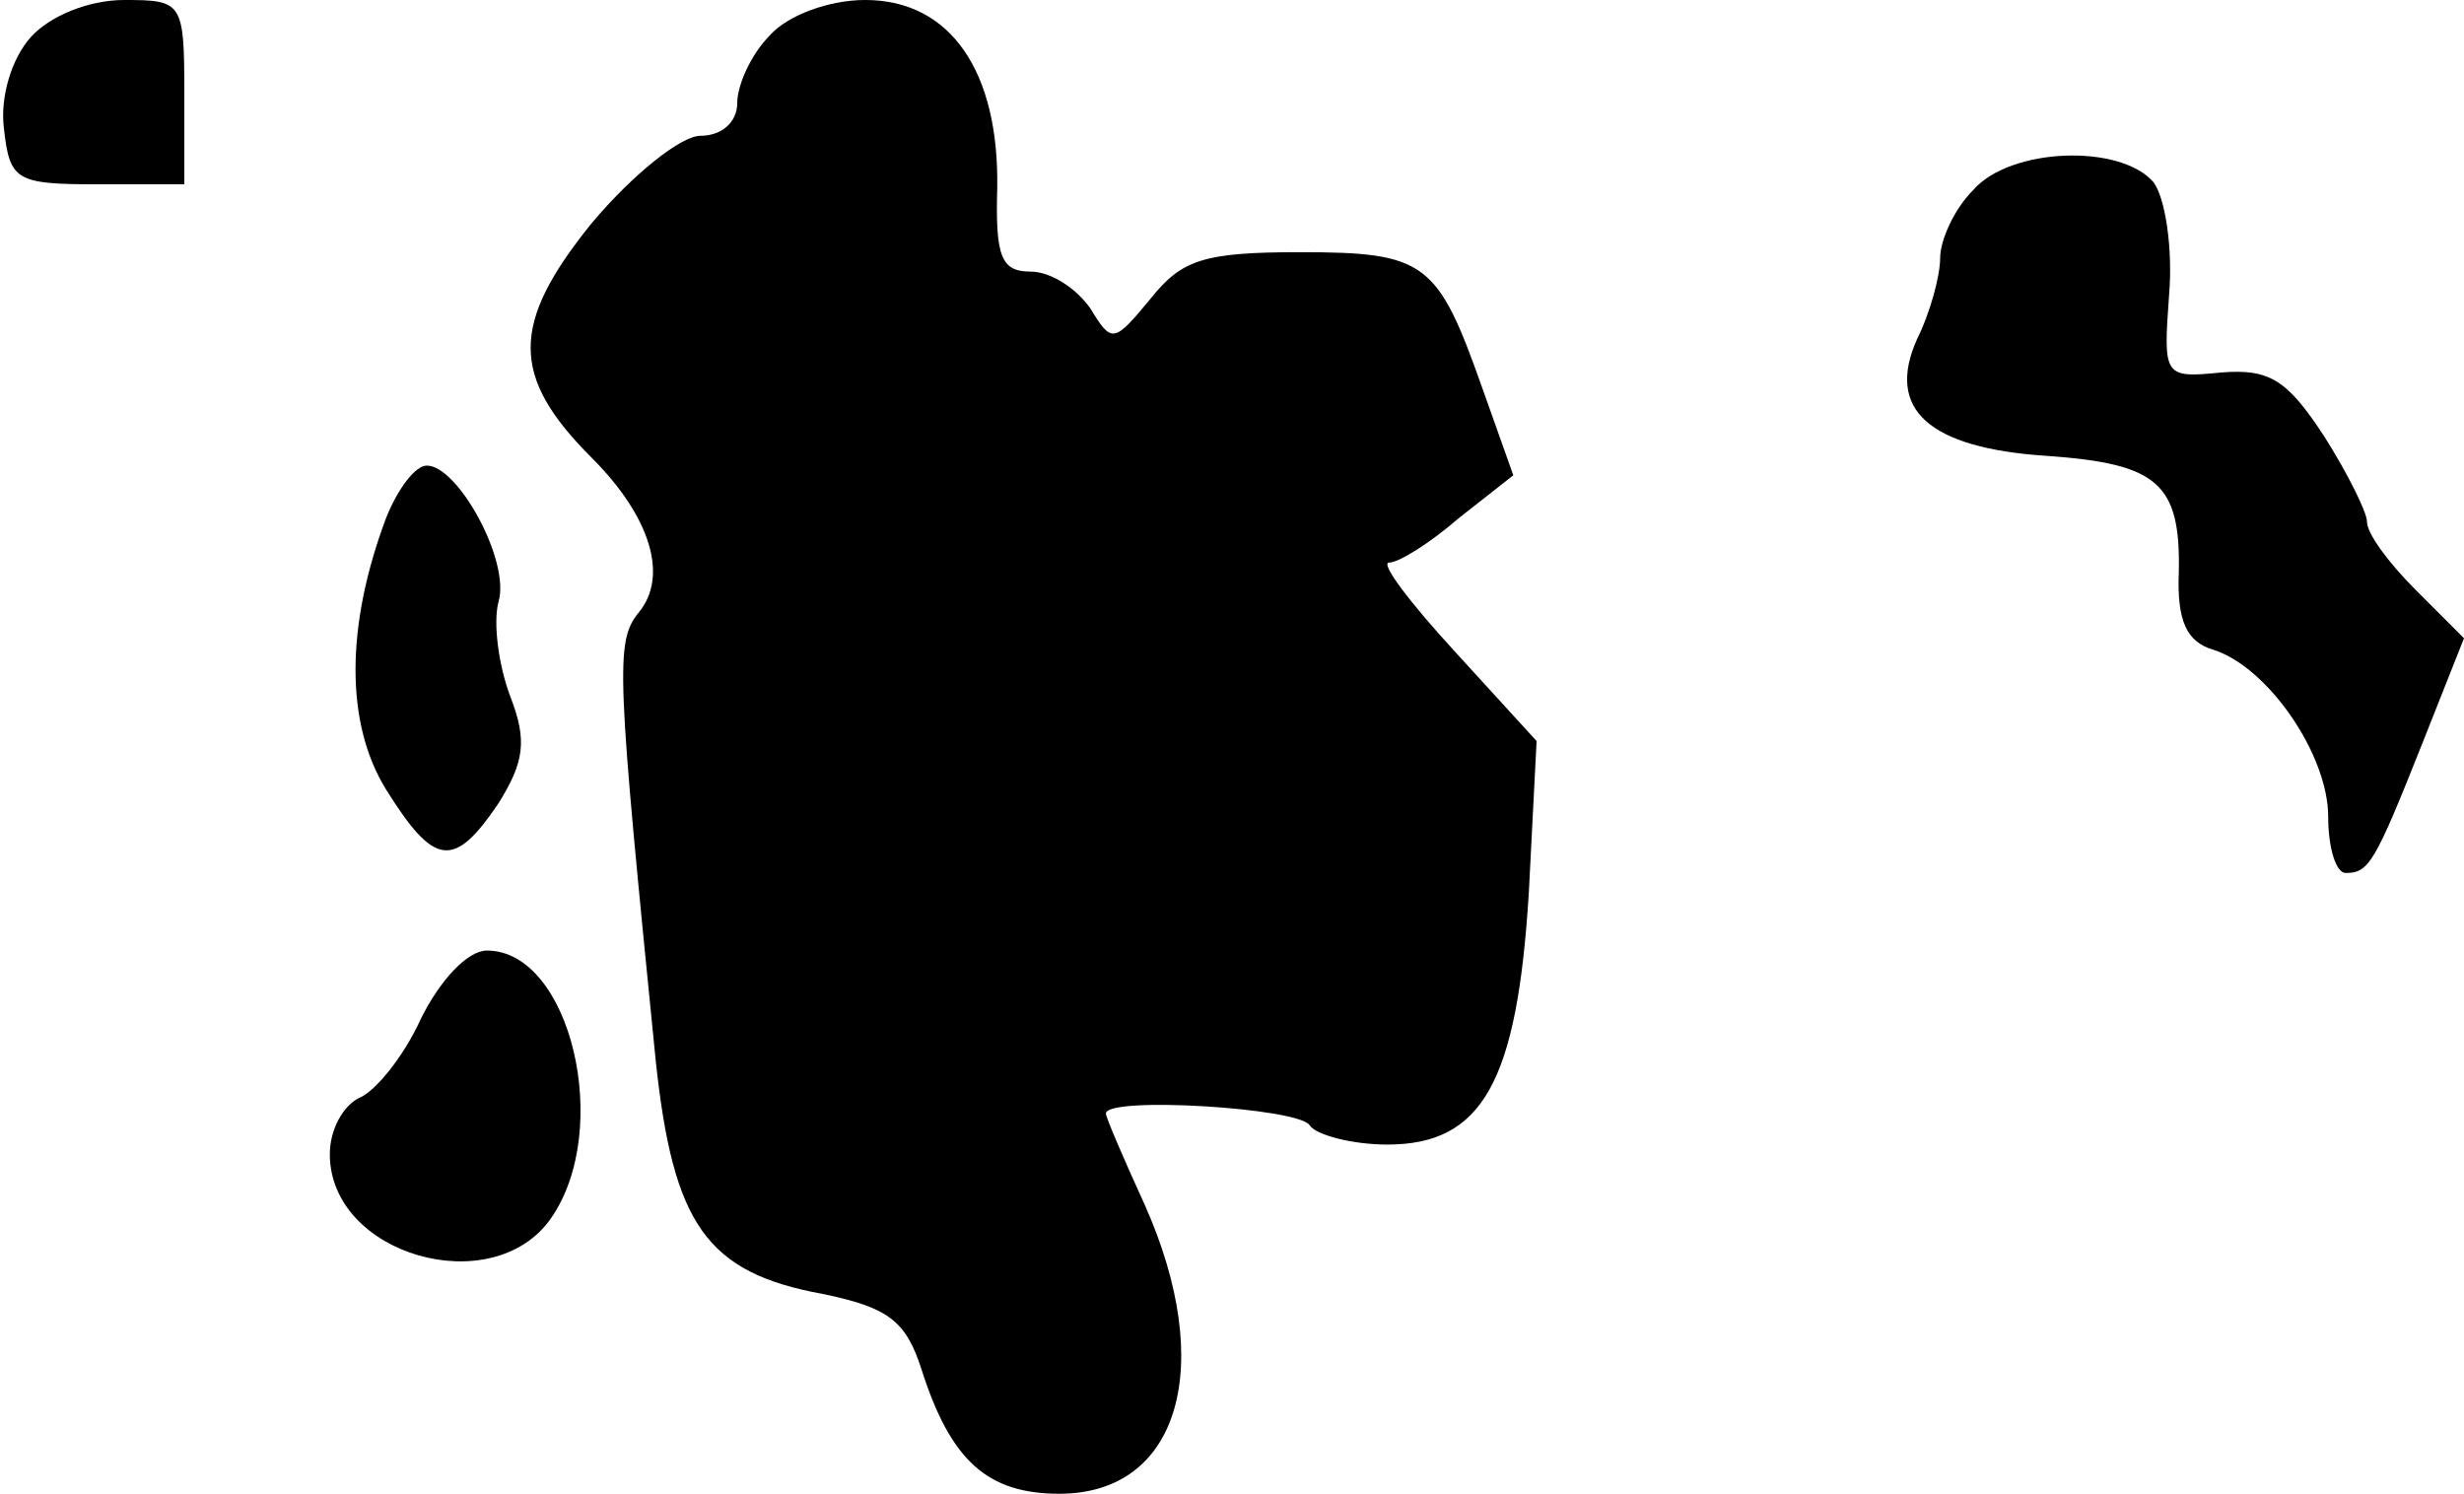 <?xml version="1.0" standalone="no"?>
<!DOCTYPE svg PUBLIC "-//W3C//DTD SVG 20010904//EN"
 "http://www.w3.org/TR/2001/REC-SVG-20010904/DTD/svg10.dtd">
<svg version="1.0" xmlns="http://www.w3.org/2000/svg"
 width="127pt" height="77pt" viewBox="0 0 127 77"
 preserveAspectRatio="xMidYMid meet">
<g transform="translate(0,77) scale(0.1,-0.1)"
fill="#000000" stroke="none">
<path fill="#000000" stroke="none" d="M16 751 c-10 -11 -16 -31 -14 -47 3
-27 6 -29 48 -29 l45 0 0 47 c0 47 -1 48 -31 48 -18 0 -38 -8 -48 -19z"/>
<path fill="#000000" stroke="none" d="M397 752 c-10 -10 -17 -26 -17 -35 0
-10 -8 -17 -19 -17 -10 0 -35 -20 -56 -45 -42 -52 -42 -79 0 -121 30 -30 40
-61 24 -80 -12 -15 -11 -31 9 -231 9 -84 26 -109 86 -120 34 -7 43 -14 51 -39
15 -47 34 -64 71 -64 62 0 81 66 44 149 -11 24 -20 45 -20 47 0 9 99 3 105 -6
3 -5 22 -10 40 -10 49 0 67 32 73 130 l4 78 -42 46 c-23 25 -39 46 -34 46 5 0
21 10 36 23 l28 22 -16 45 c-23 65 -29 70 -94 70 -50 0 -61 -4 -77 -24 -19
-23 -20 -23 -31 -5 -7 10 -20 19 -31 19 -15 0 -18 8 -17 43 1 60 -24 97 -68
97 -19 0 -40 -8 -49 -18z"/>
<path fill="#000000" stroke="none" d="M1017 672 c-10 -10 -17 -26 -17 -35 0
-9 -5 -28 -12 -42 -16 -36 6 -56 67 -60 57 -4 69 -14 68 -60 -1 -25 4 -36 18
-40 28 -9 59 -54 59 -86 0 -16 4 -29 9 -29 12 0 15 5 40 68 l21 53 -25 25
c-14 14 -25 29 -25 35 0 5 -10 25 -22 44 -19 29 -28 35 -53 33 -30 -3 -30 -2
-27 40 2 24 -2 50 -8 58 -17 20 -74 18 -93 -4z"/>
<path fill="#000000" stroke="none" d="M199 503 c-21 -56 -21 -106 0 -140 25
-40 35 -41 58 -7 13 21 15 32 6 55 -6 16 -9 38 -6 49 6 21 -21 70 -37 70 -6 0
-15 -12 -21 -27z"/>
<path fill="#000000" stroke="none" d="M217 245 c-9 -20 -24 -38 -32 -41 -8
-4 -15 -16 -15 -29 0 -52 84 -76 114 -33 32 46 10 138 -33 138 -10 0 -24 -15
-34 -35z"/>
</g>
</svg>
